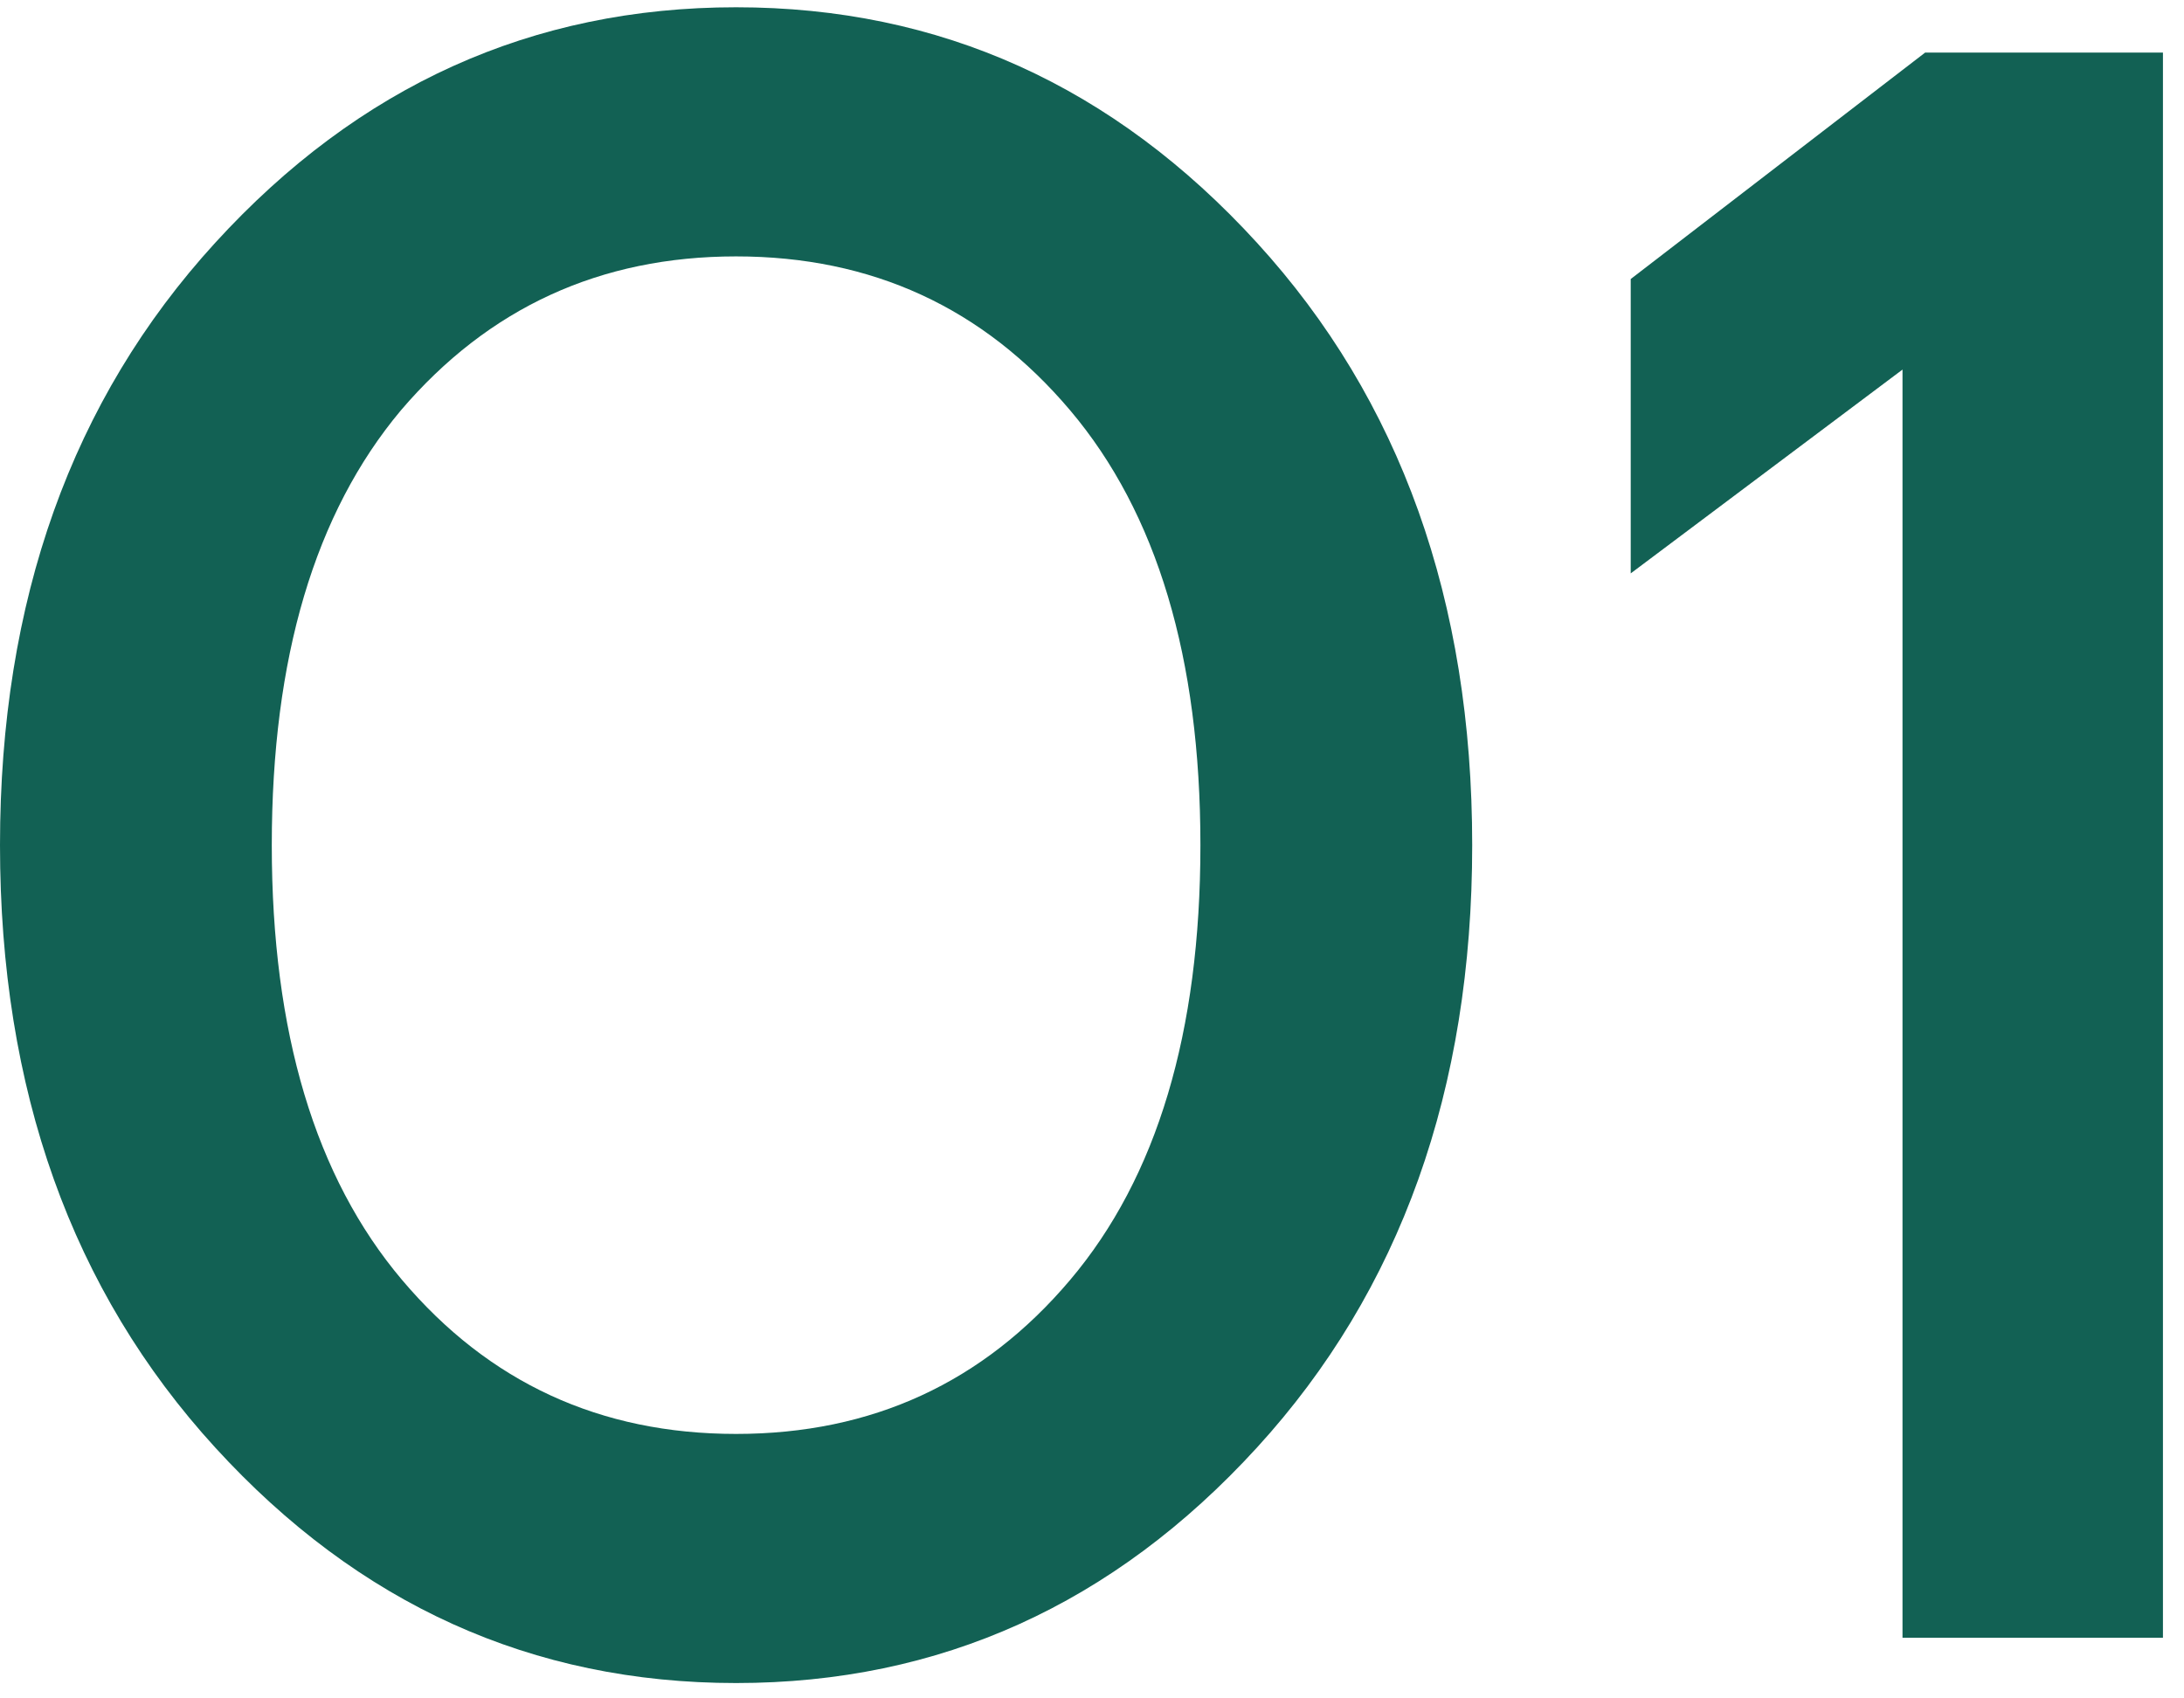 <?xml version="1.0" encoding="UTF-8"?>
<svg width="36px" height="28px" viewBox="0 0 36 28" version="1.1" xmlns="http://www.w3.org/2000/svg" xmlns:xlink="http://www.w3.org/1999/xlink">
    <title>01</title>
    <g id="Page-1" stroke="none" stroke-width="1" fill="none" fill-rule="evenodd">
        <g id="Биология" transform="translate(-245, -2052)" fill="#126154" fill-rule="nonzero">
            <g id="01" transform="translate(245, 2052.12)">
                <path d="M3.547,23.744 C1.182,21.156 0,17.845 0,13.813 C0,9.781 1.182,6.471 3.547,3.883 C5.911,1.294 8.773,0 12.133,0 C15.493,0 18.356,1.294 20.72,3.883 C23.084,6.471 24.267,9.781 24.267,13.813 C24.267,17.845 23.084,21.156 20.72,23.744 C18.356,26.332 15.493,27.627 12.133,27.627 C8.773,27.627 5.911,26.332 3.547,23.744 Z M6.608,6.645 C5.189,8.338 4.48,10.727 4.48,13.813 C4.48,16.9 5.196,19.289 6.627,20.981 C8.058,22.674 9.893,23.52 12.133,23.52 C14.373,23.52 16.209,22.674 17.64,20.981 C19.071,19.289 19.787,16.9 19.787,13.813 C19.787,10.727 19.071,8.338 17.64,6.645 C16.209,4.953 14.373,4.107 12.133,4.107 C9.893,4.107 8.052,4.953 6.608,6.645 Z" id="Shape"></path>
                <polygon id="Path" points="26.88 9.333 26.88 4.48 31.733 0.747 35.653 0.747 35.653 26.88 31.36 26.88 31.36 5.973"></polygon>
            </g>
        </g>
    </g>
</svg>